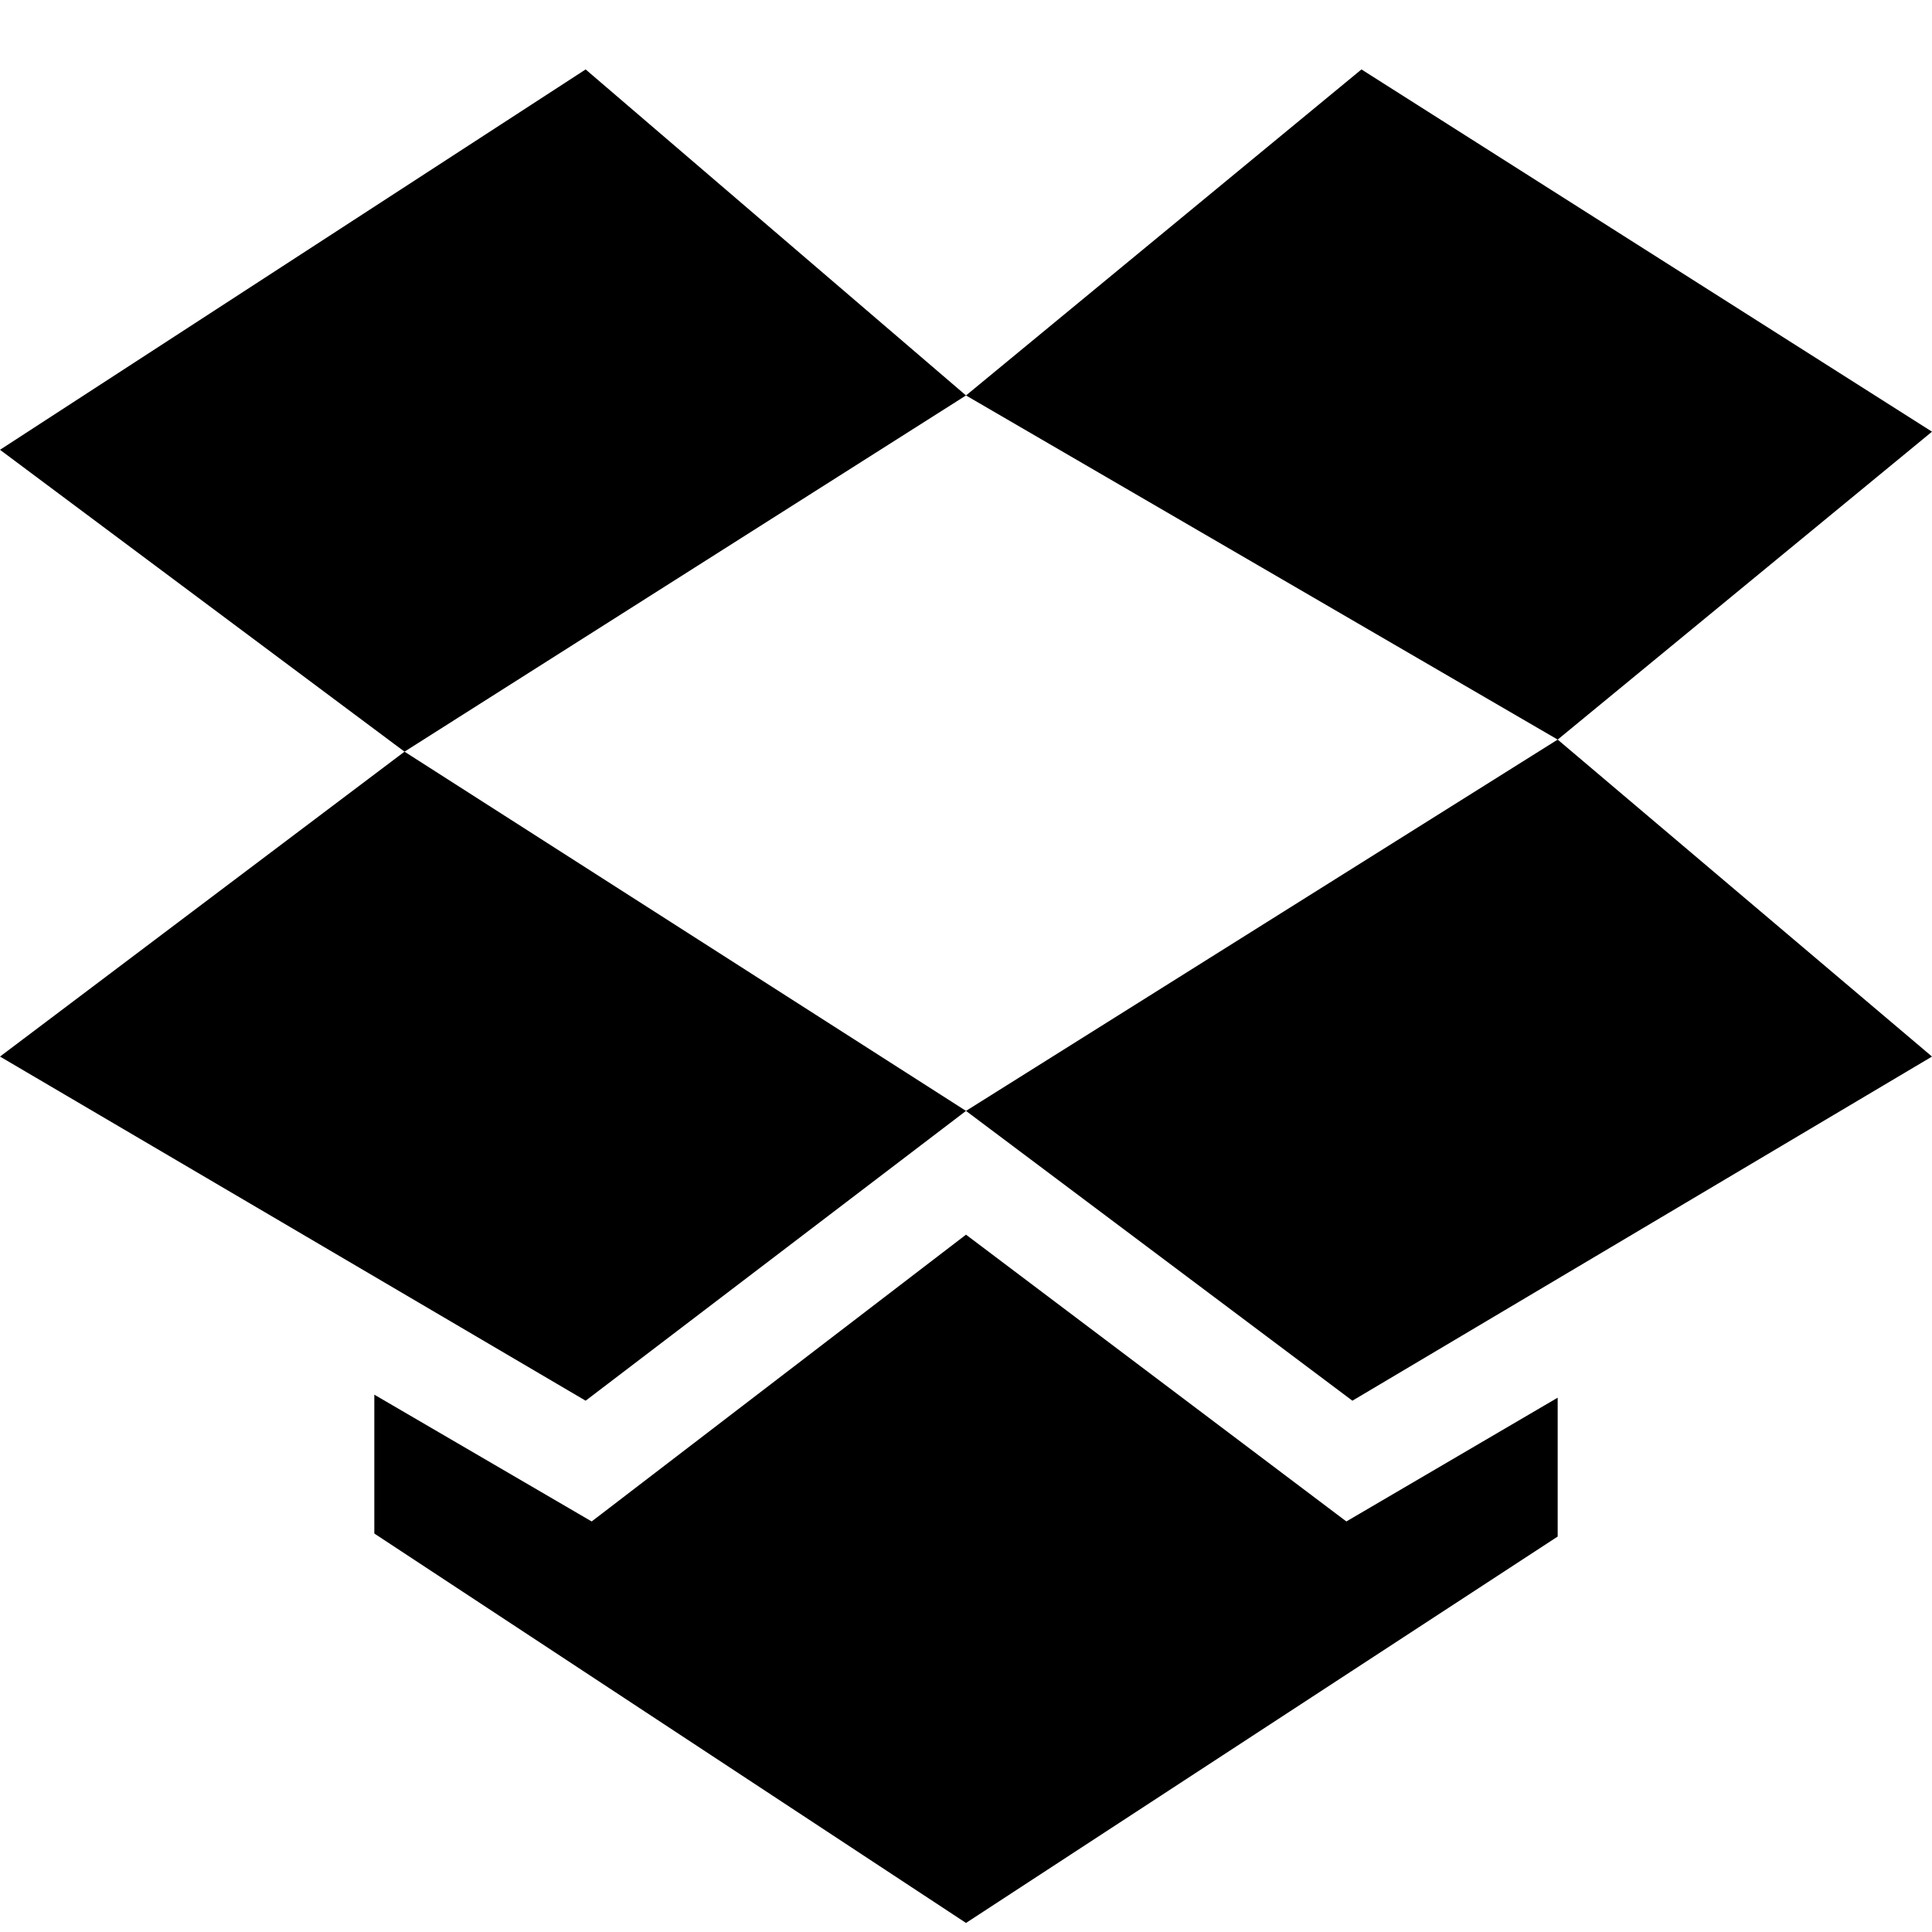 <?xml version="1.0" encoding="utf-8"?>
<!-- Generator: Adobe Illustrator 18.1.1, SVG Export Plug-In . SVG Version: 6.00 Build 0)  -->
<!DOCTYPE svg PUBLIC "-//W3C//DTD SVG 1.1//EN" "http://www.w3.org/Graphics/SVG/1.1/DTD/svg11.dtd">
<svg version="1.1" id="Layer_1" xmlns="http://www.w3.org/2000/svg" xmlns:xlink="http://www.w3.org/1999/xlink" x="0px" y="0px"
	 viewBox="0 0 64 64" enable-background="new 0 0 64 64" xml:space="preserve">
<g>
	<polygon points="44.6,50.4 32,40.9 19.6,50.4 12.4,46.2 12.4,50.8 32,63.7 51.6,50.9 51.6,46.3 	"/>
	<g>
		<g>
			<polygon points="64,14.3 45.1,2.3 32,13.1 51.6,24.5 			"/>
		</g>
		<g>
			<polygon points="0,35 19.4,46.4 32,36.8 13.4,24.9 			"/>
		</g>
		<g>
			<polygon points="19.4,2.3 0,14.9 13.4,24.9 32,13.1 			"/>
		</g>
		<g>
			<polygon points="32,36.8 44.8,46.4 64,35 51.6,24.5 			"/>
		</g>
	</g>
</g>
</svg>
